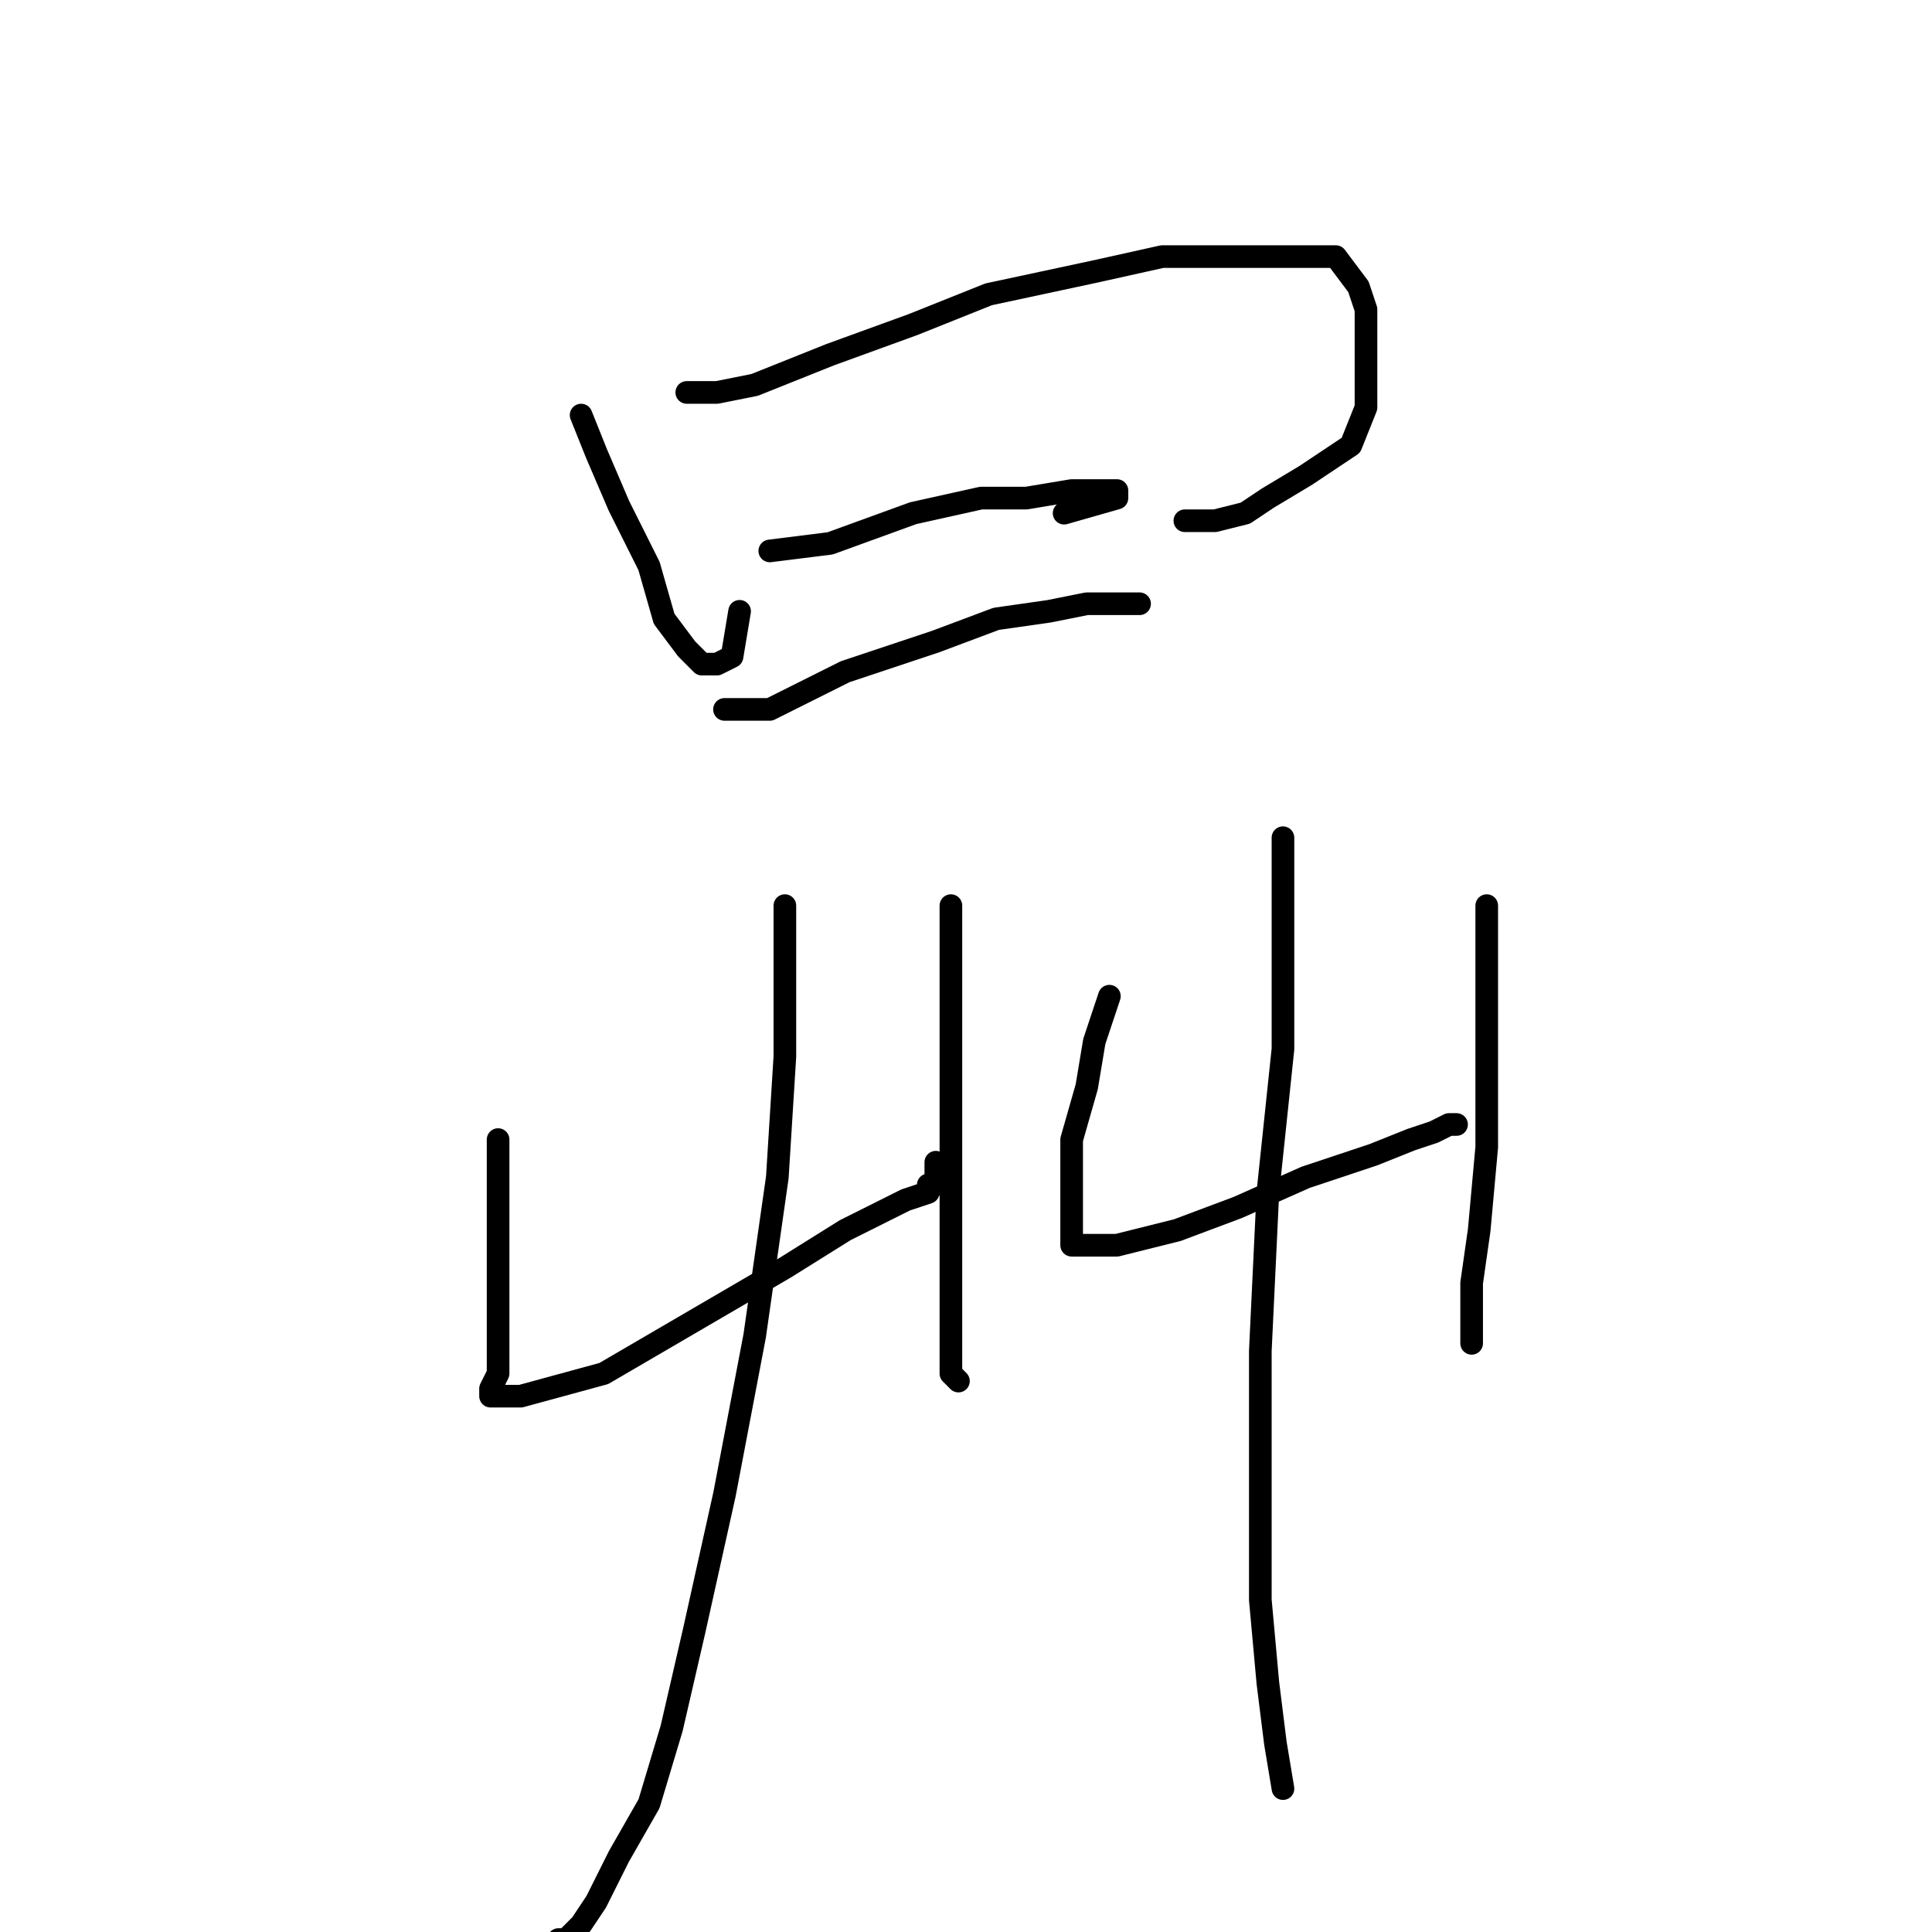 <?xml version="1.0" standalone="no"?>
    <svg width="256" height="256" xmlns="http://www.w3.org/2000/svg" version="1.1">
    <polyline stroke="black" stroke-width="3" stroke-linecap="round" fill="transparent" stroke-linejoin="round" points="77 55 79 60 82 67 86 75 88 82 91 86 93 88 95 88 97 87 98 81 98 81 " />
        <polyline stroke="black" stroke-width="3" stroke-linecap="round" fill="transparent" stroke-linejoin="round" points="91 52 95 52 100 51 110 47 121 43 131 39 145 36 154 34 161 34 167 34 173 34 177 34 180 38 181 41 181 46 181 50 181 54 179 59 173 63 168 66 165 68 161 69 157 69 157 69 " />
        <polyline stroke="black" stroke-width="3" stroke-linecap="round" fill="transparent" stroke-linejoin="round" points="102 73 110 72 121 68 130 66 136 66 142 65 146 65 148 65 148 66 141 68 141 68 " />
        <polyline stroke="black" stroke-width="3" stroke-linecap="round" fill="transparent" stroke-linejoin="round" points="96 94 102 94 112 89 124 85 132 82 139 81 144 80 148 80 150 80 151 80 151 80 " />
        <polyline stroke="black" stroke-width="3" stroke-linecap="round" fill="transparent" stroke-linejoin="round" points="66 151 66 158 66 165 66 172 66 177 66 182 65 184 65 185 69 185 80 182 92 175 104 168 112 163 118 160 120 159 123 158 123 157 124 157 124 156 124 154 124 154 " />
        <polyline stroke="black" stroke-width="3" stroke-linecap="round" fill="transparent" stroke-linejoin="round" points="126 120 126 126 126 134 126 144 126 156 126 168 126 175 126 179 126 182 127 183 127 183 " />
        <polyline stroke="black" stroke-width="3" stroke-linecap="round" fill="transparent" stroke-linejoin="round" points="104 120 104 129 104 140 103 156 100 177 96 198 92 216 89 229 86 239 82 246 79 252 77 255 75 257 74 257 74 257 " />
        <polyline stroke="black" stroke-width="3" stroke-linecap="round" fill="transparent" stroke-linejoin="round" points="147 132 145 138 144 144 142 151 142 156 142 161 142 163 142 164 142 165 148 165 156 163 164 160 173 156 182 153 187 151 190 150 192 149 193 149 193 149 " />
        <polyline stroke="black" stroke-width="3" stroke-linecap="round" fill="transparent" stroke-linejoin="round" points="197 120 197 127 197 136 197 152 196 163 195 170 195 175 195 178 195 178 " />
        <polyline stroke="black" stroke-width="3" stroke-linecap="round" fill="transparent" stroke-linejoin="round" points="170 111 170 117 170 125 170 139 168 158 167 179 167 197 167 212 168 223 169 231 170 237 170 237 " />
        </svg>
